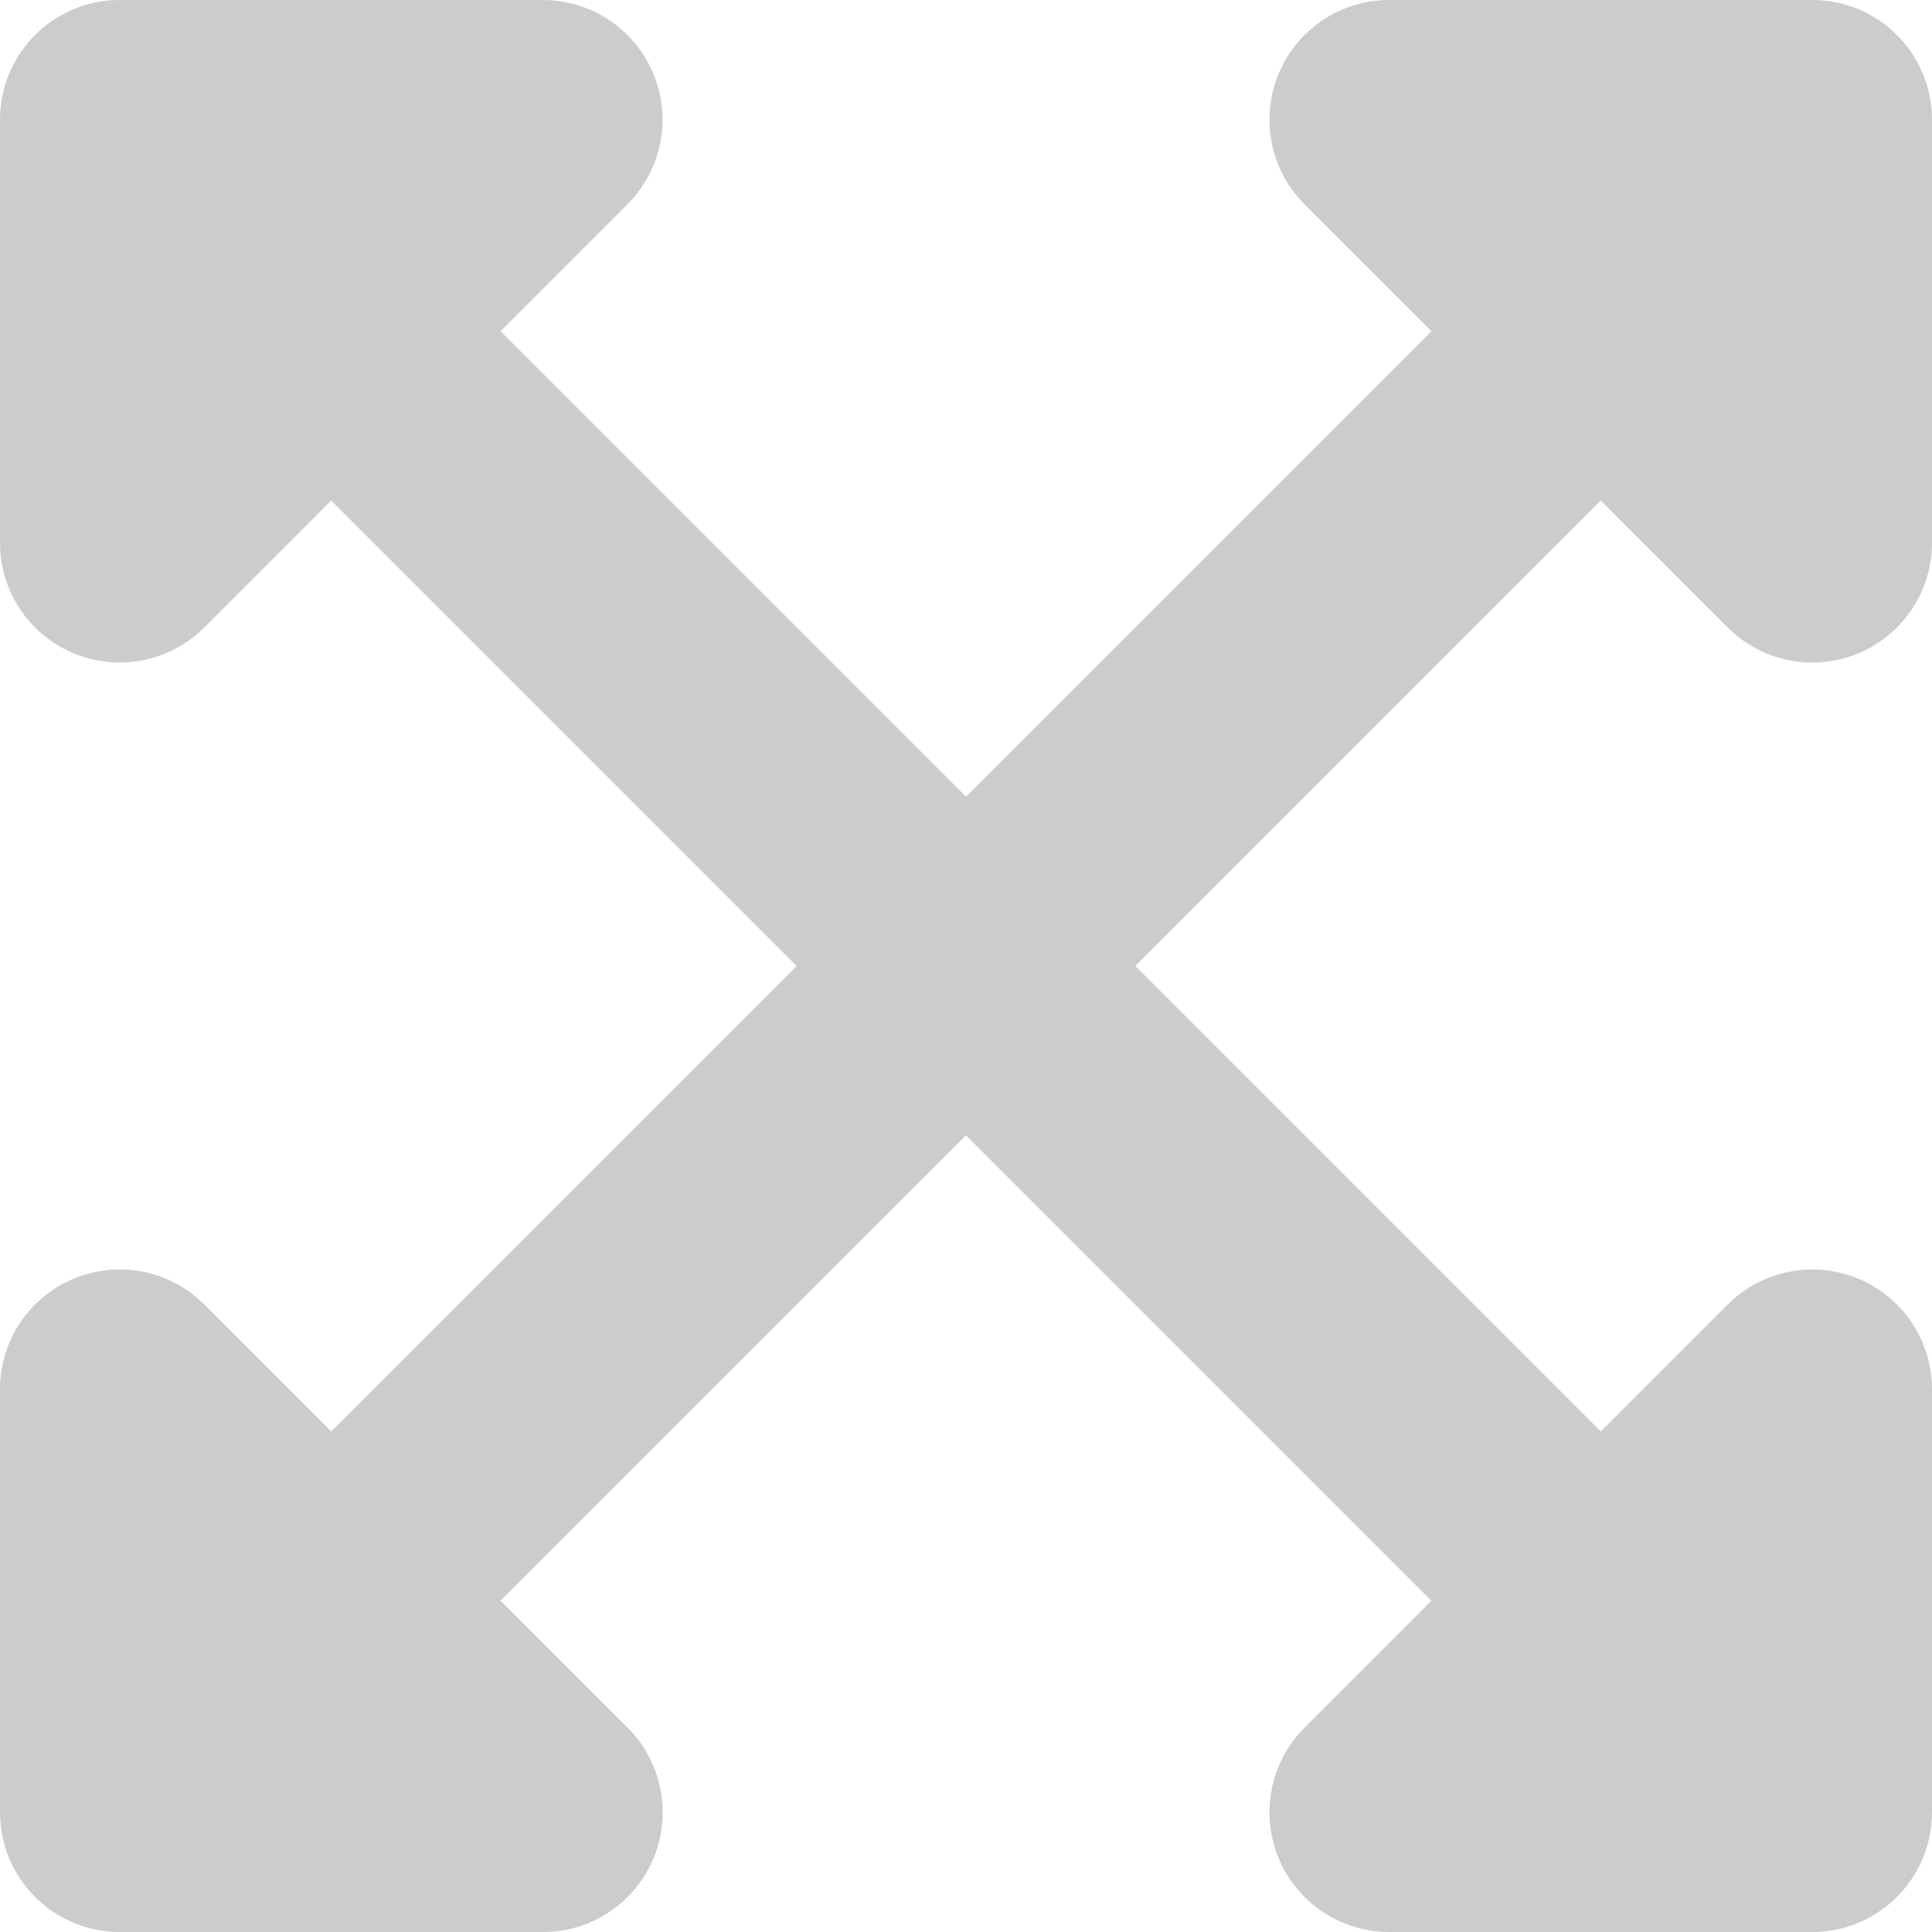 <?xml version="1.0" encoding="iso-8859-1"?>
<!-- Generator: Adobe Illustrator 19.0.0, SVG Export Plug-In . SVG Version: 6.00 Build 0)  -->
<svg version="1.1" id="Layer_1" xmlns="http://www.w3.org/2000/svg" xmlns:xlink="http://www.w3.org/1999/xlink" x="0px" y="0px"
	 viewBox="0 0 512 512" style="enable-background:new 0 0 512 512;" xml:space="preserve">
<path style="fill:#ccc;" d="M424.212,132.645l33.642,33.642c6.067,6.069,14.18,9.291,22.433,9.291
	c4.087,0,8.209-0.789,12.131-2.415c11.852-4.91,19.581-16.477,19.581-29.303V31.718C511.999,14.201,497.798,0,480.281,0H368.143
	c-12.829,0-24.393,7.729-29.303,19.581c-4.908,11.852-2.195,25.495,6.876,34.566l33.642,33.642L256.002,211.145L132.644,87.789
	l33.642-33.642c9.071-9.071,11.784-22.714,6.876-34.566C168.253,7.729,156.691,0,143.86,0H31.719
	C14.202,0,0.001,14.201,0.001,31.718v112.14c0,12.829,7.727,24.395,19.581,29.305c3.922,1.626,8.046,2.415,12.131,2.415
	c8.253,0,16.367-3.223,22.433-9.291l33.642-33.642l123.356,123.356L87.788,379.355l-33.642-33.642
	c-9.069-9.073-22.717-11.78-34.566-6.876c-11.852,4.91-19.579,16.474-19.579,29.303v112.14c0,17.517,14.201,31.718,31.718,31.718
	h112.14c0.015-0.002,0.027-0.002,0.04,0c17.519,0,31.718-14.201,31.718-31.718c0-9.255-3.965-17.585-10.287-23.385l-32.687-32.687
	L256,300.855l123.354,123.356l-33.64,33.642c-9.071,9.071-11.784,22.714-6.876,34.566C343.747,504.271,355.311,512,368.14,512
	h112.14c17.517,0,31.718-14.201,31.718-31.718v-112.14c0-12.829-7.727-24.395-19.581-29.303
	c-11.848-4.904-25.495-2.197-34.566,6.876l-33.644,33.644L300.854,256.003L424.212,132.645z"/>
<g>
</g>
<g>
</g>
<g>
</g>
<g>
</g>
<g>
</g>
<g>
</g>
<g>
</g>
<g>
</g>
<g>
</g>
<g>
</g>
<g>
</g>
<g>
</g>
<g>
</g>
<g>
</g>
<g>
</g>
</svg>
